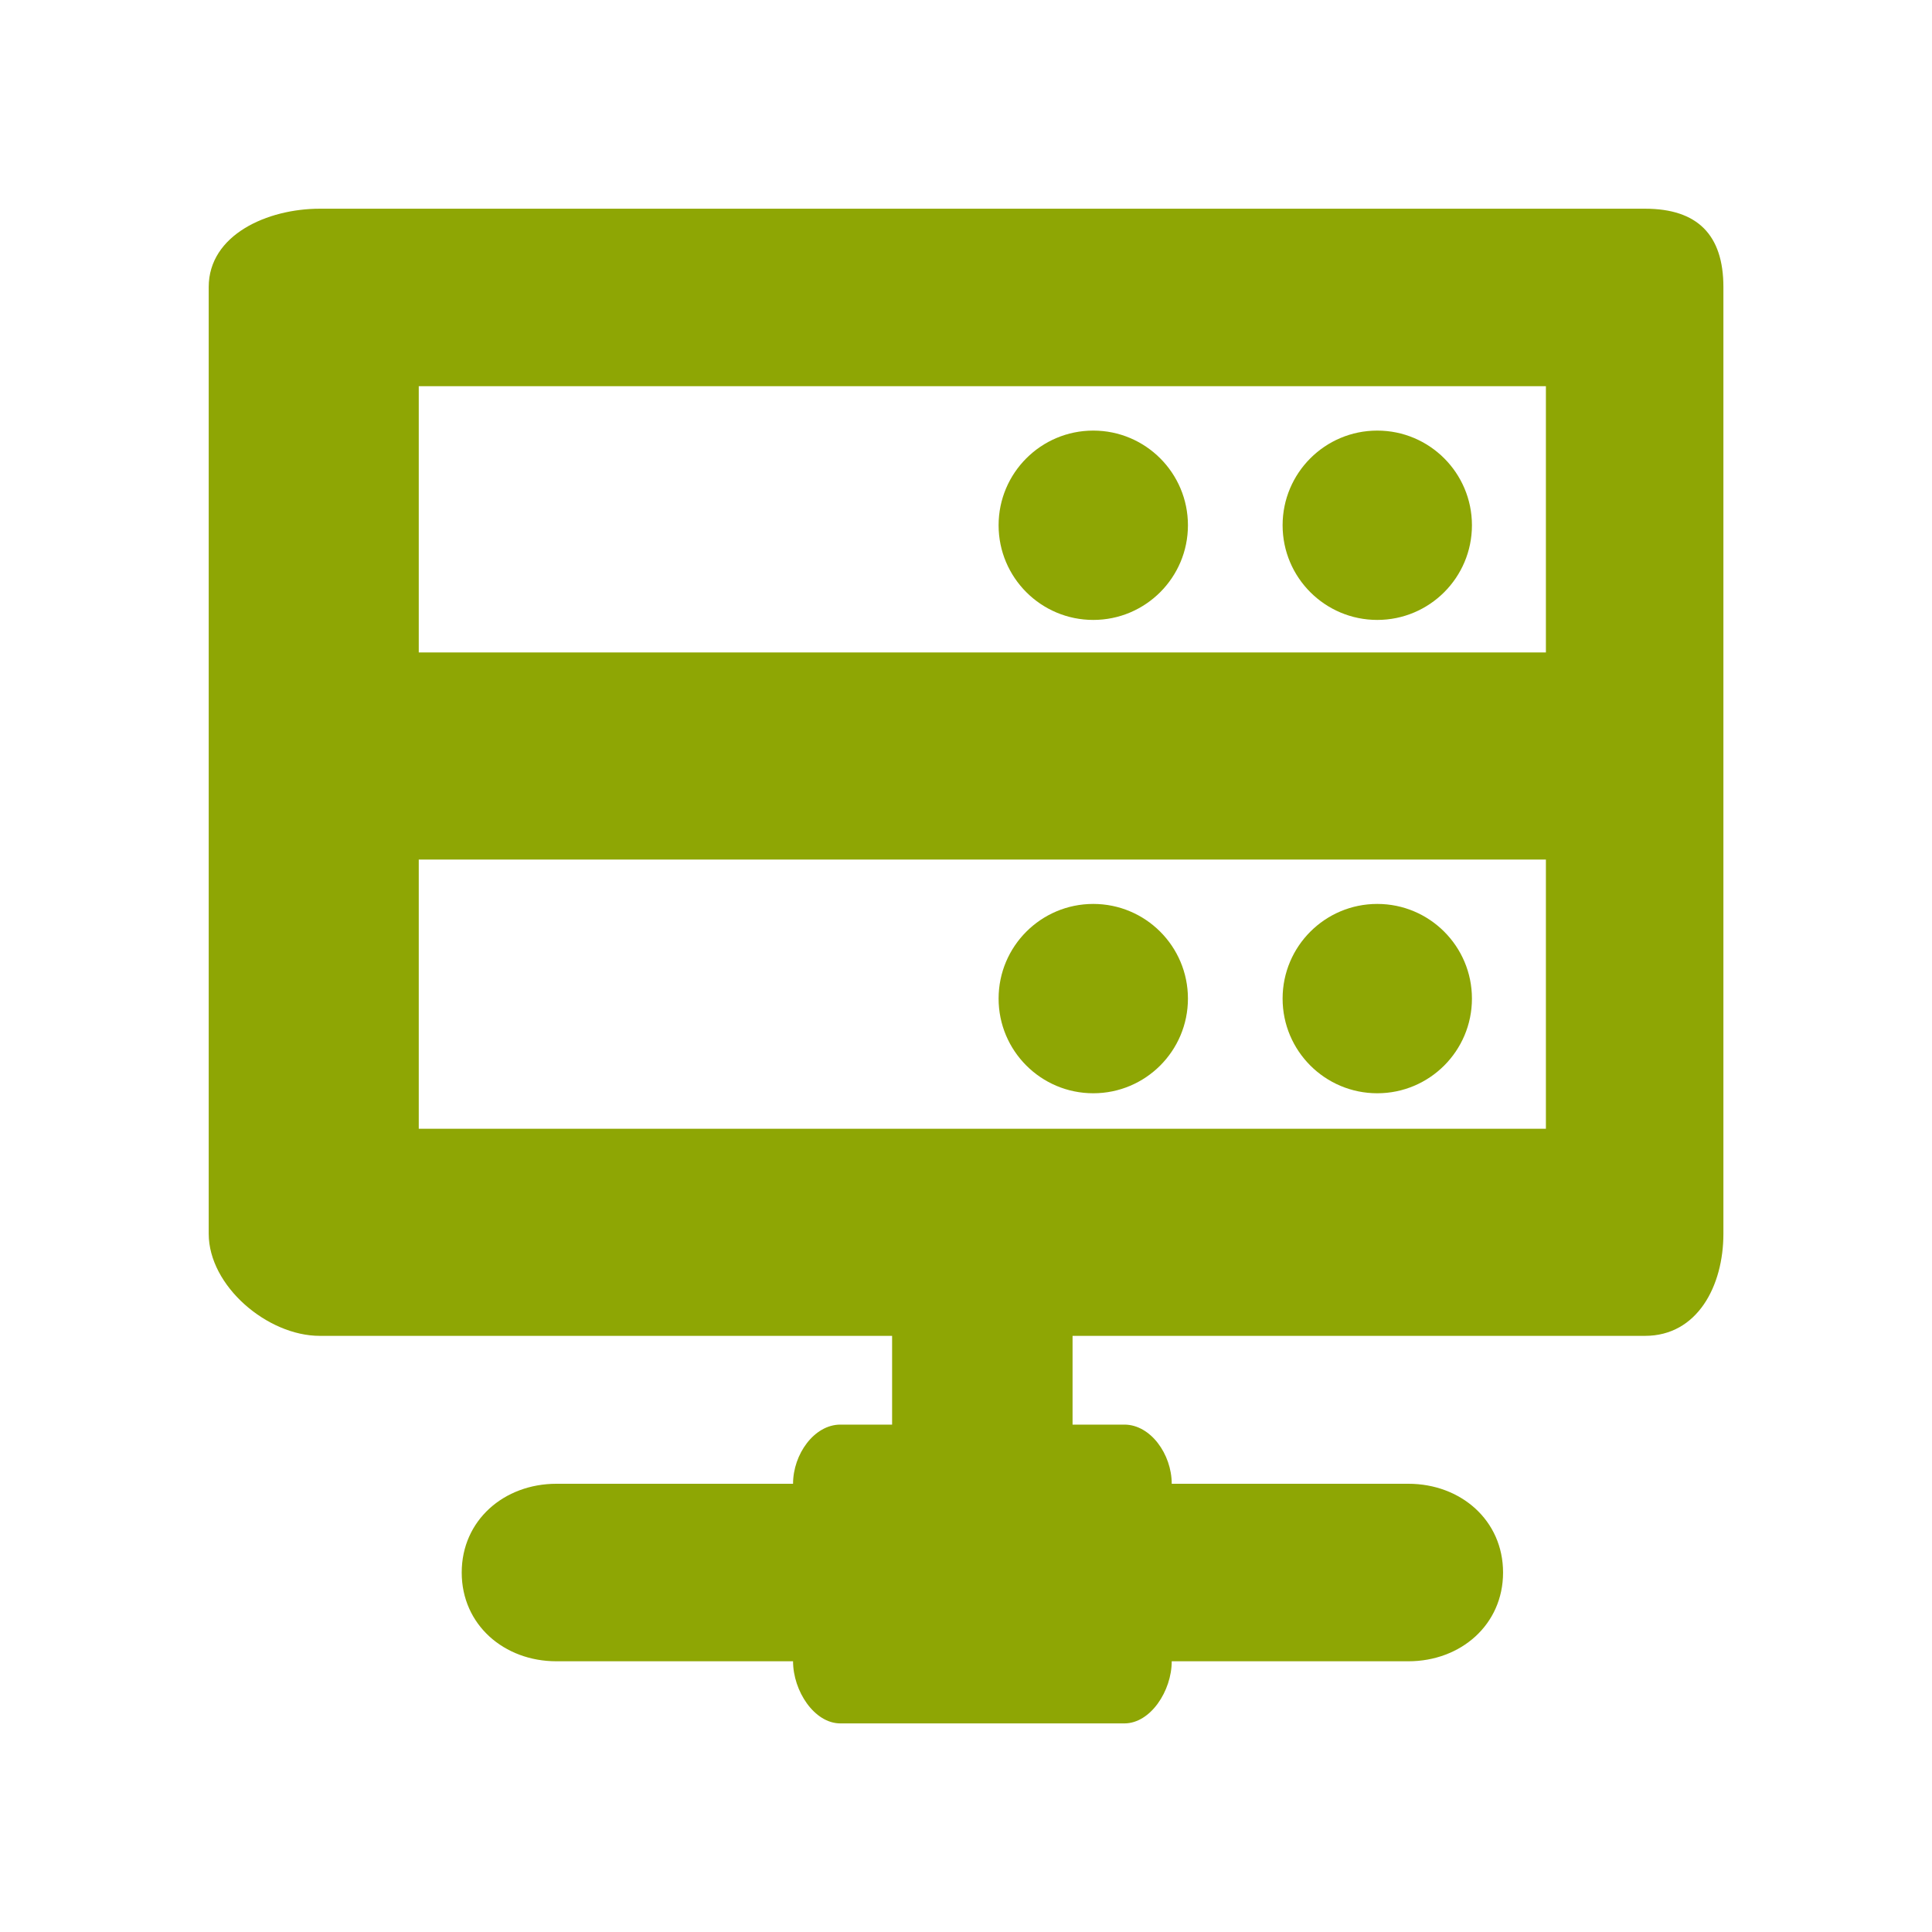 <?xml version="1.0" encoding="UTF-8" standalone="no"?>
<svg
   xmlns:dc="http://purl.org/dc/elements/1.1/"
   xmlns:cc="http://creativecommons.org/ns#"
   xmlns:rdf="http://www.w3.org/1999/02/22-rdf-syntax-ns#"
   xmlns:svg="http://www.w3.org/2000/svg"
   xmlns="http://www.w3.org/2000/svg"
   xmlns:sodipodi="http://sodipodi.sourceforge.net/DTD/sodipodi-0.dtd"
   xmlns:inkscape="http://www.inkscape.org/namespaces/inkscape"
   version="1.1"
   id="Capa_1"
   x="0px"
   y="0px"
   viewBox="0 0 512 512"
   style="enable-background:new 0 0 512 512;"
   xml:space="preserve"
   sodipodi:docname="server.svg"
   inkscape:version="1.0.1 (3bc2e813f5, 2020-09-07)"><defs
   id="defs53" /><sodipodi:namedview
   pagecolor="#ffffff"
   bordercolor="#666666"
   borderopacity="1"
   objecttolerance="10"
   gridtolerance="10"
   guidetolerance="10"
   inkscape:pageopacity="0"
   inkscape:pageshadow="2"
   inkscape:window-width="2560"
   inkscape:window-height="1361"
   id="namedview51"
   showgrid="false"
   inkscape:zoom="1.3921165"
   inkscape:cx="117.82162"
   inkscape:cy="294.92293"
   inkscape:window-x="-9"
   inkscape:window-y="-9"
   inkscape:window-maximized="1"
   inkscape:current-layer="Capa_1"
   inkscape:document-rotation="0" />

<g
   id="g889"
   transform="matrix(0.784,0,0,0.784,55.311,55.311)"
   style="fill:#8ea604;fill-opacity:1"><g
     id="g4"
     style="fill:#8ea604;fill-opacity:1">
	<path
   d="m 485.52,0 h -448 C 19.848,0 0,8.807 0,26.48 v 320 C 0,364.152 19.848,381 37.52,381 H 231 v 30 h -17.48 c -8.836,0 -16,10 -16,20 h -80 c -17.672,0 -32,12.328 -32,30 0,17.672 14.328,30 32,30 h 80 c 0,10 7.164,21 16,21 h 96 c 8.836,0 16,-11 16,-21 h 80 c 17.672,0 32,-12.328 32,-30 0,-17.672 -14.328,-30 -32,-30 h -80 c 0,-10 -7.164,-20 -16,-20 H 292 V 381 H 485.52 C 503.192,381 512,364.152 512,346.48 v -320 C 512,8.807 503.191,0 485.52,0 Z M 452,311 H 71 v -91 h 381 z m 0,-161 H 71 V 60 h 381 z"
   id="path2"
   style="fill:#8ea604;fill-opacity:1" />
</g><g
     id="g18"
     style="fill:#8ea604;fill-opacity:1">
	<g
   id="g10"
   style="fill:#8ea604;fill-opacity:1">
		<circle
   cx="299"
   cy="107"
   r="32"
   id="circle6"
   style="fill:#8ea604;fill-opacity:1" />
		<circle
   cx="395"
   cy="107"
   r="32"
   id="circle8"
   style="fill:#8ea604;fill-opacity:1" />
	</g>
	<g
   id="g16"
   style="fill:#8ea604;fill-opacity:1">
		<circle
   cx="299"
   cy="267"
   r="32"
   id="circle12"
   style="fill:#8ea604;fill-opacity:1" />
		<circle
   cx="395"
   cy="267"
   r="32"
   id="circle14"
   style="fill:#8ea604;fill-opacity:1" />
	</g>
</g></g>
<g
   id="g20">
</g>
<g
   id="g22">
</g>
<g
   id="g24">
</g>
<g
   id="g26">
</g>
<g
   id="g28">
</g>
<g
   id="g30">
</g>
<g
   id="g32">
</g>
<g
   id="g34">
</g>
<g
   id="g36">
</g>
<g
   id="g38">
</g>
<g
   id="g40">
</g>
<g
   id="g42">
</g>
<g
   id="g44">
</g>
<g
   id="g46">
</g>
<g
   id="g48">
</g>
</svg>
